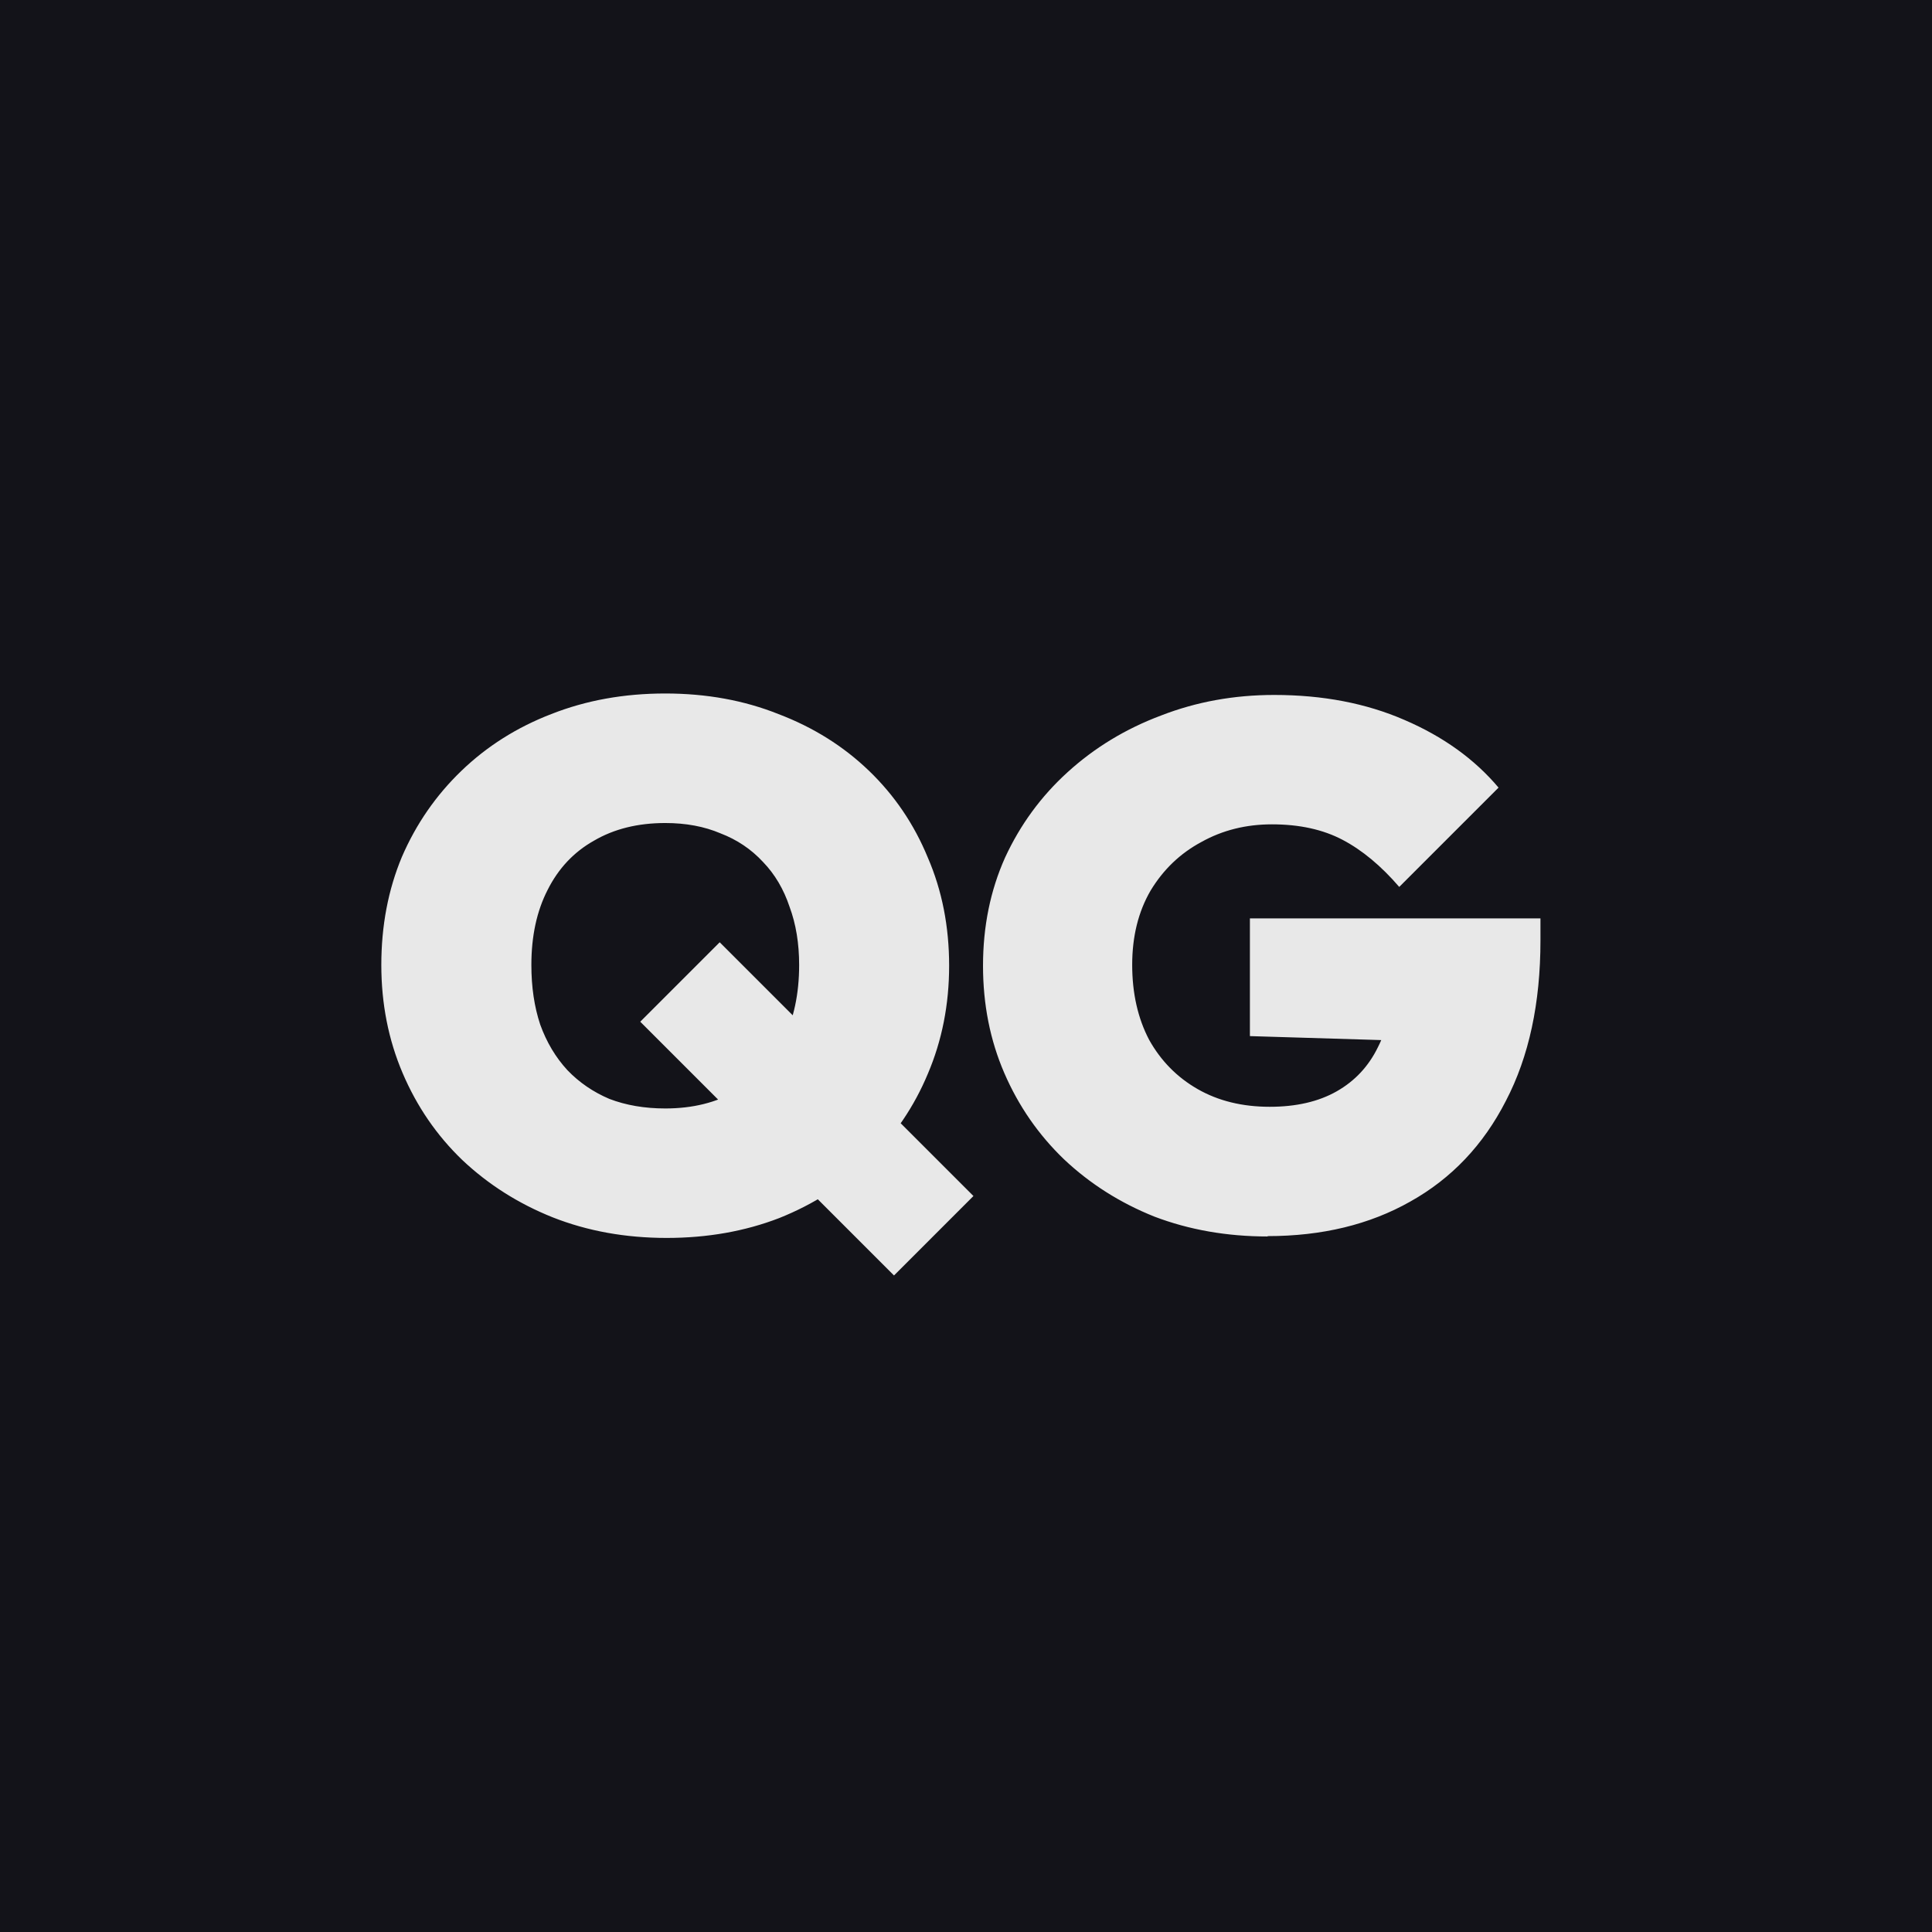 <?xml version="1.0" encoding="UTF-8"?>
<svg width="100" height="100" version="1.1" viewBox="0 0 26.458 26.458" xmlns="http://www.w3.org/2000/svg"><rect x="-.265" y="-.265" width="26.987" height="26.988" fill="#131319"/><path d="m9.13 16.953q-0.846 0-1.561-0.282-0.705-0.282-1.239-0.786-0.524-0.504-0.816-1.189t-0.292-1.481q0-0.806 0.282-1.481 0.292-0.675 0.816-1.179t1.229-0.776q0.715-0.282 1.561-0.282 0.846 0 1.551 0.282 0.715 0.272 1.239 0.776t0.806 1.189q0.292 0.675 0.292 1.481 0 0.796-0.292 1.481-0.282 0.675-0.806 1.189-0.524 0.504-1.229 0.786-0.705 0.272-1.541 0.272zm3.113 0.514-3.475-3.475 1.088-1.088 3.475 3.475zm-3.133-2.287q0.564 0 0.977-0.242 0.413-0.242 0.635-0.685t0.222-1.038q0-0.443-0.131-0.796-0.121-0.363-0.363-0.614-0.242-0.262-0.584-0.393-0.332-0.141-0.755-0.141-0.564 0-0.977 0.242-0.413 0.232-0.635 0.675-0.222 0.433-0.222 1.027 0 0.453 0.121 0.816 0.131 0.363 0.373 0.625 0.242 0.252 0.574 0.393 0.342 0.131 0.766 0.131zm8.25 1.753q-0.836 0-1.551-0.272-0.705-0.282-1.239-0.786-0.524-0.504-0.816-1.179t-0.292-1.471q0-0.806 0.302-1.481 0.312-0.675 0.856-1.169 0.554-0.504 1.279-0.776 0.725-0.282 1.551-0.282 0.997 0 1.783 0.342 0.796 0.342 1.289 0.927l-1.36 1.36q-0.373-0.433-0.776-0.645t-0.967-0.212q-0.534 0-0.967 0.242-0.433 0.232-0.695 0.665-0.252 0.433-0.252 1.017t0.232 1.027q0.242 0.433 0.665 0.675t0.987 0.242q0.544 0 0.917-0.212t0.564-0.604q0.201-0.393 0.201-0.927l1.38 0.876-3.334-0.101v-1.612h3.979v0.302q0 1.289-0.473 2.196-0.463 0.907-1.31 1.38-0.836 0.473-1.954 0.473z" fill="#e8e8e8"/></svg>
